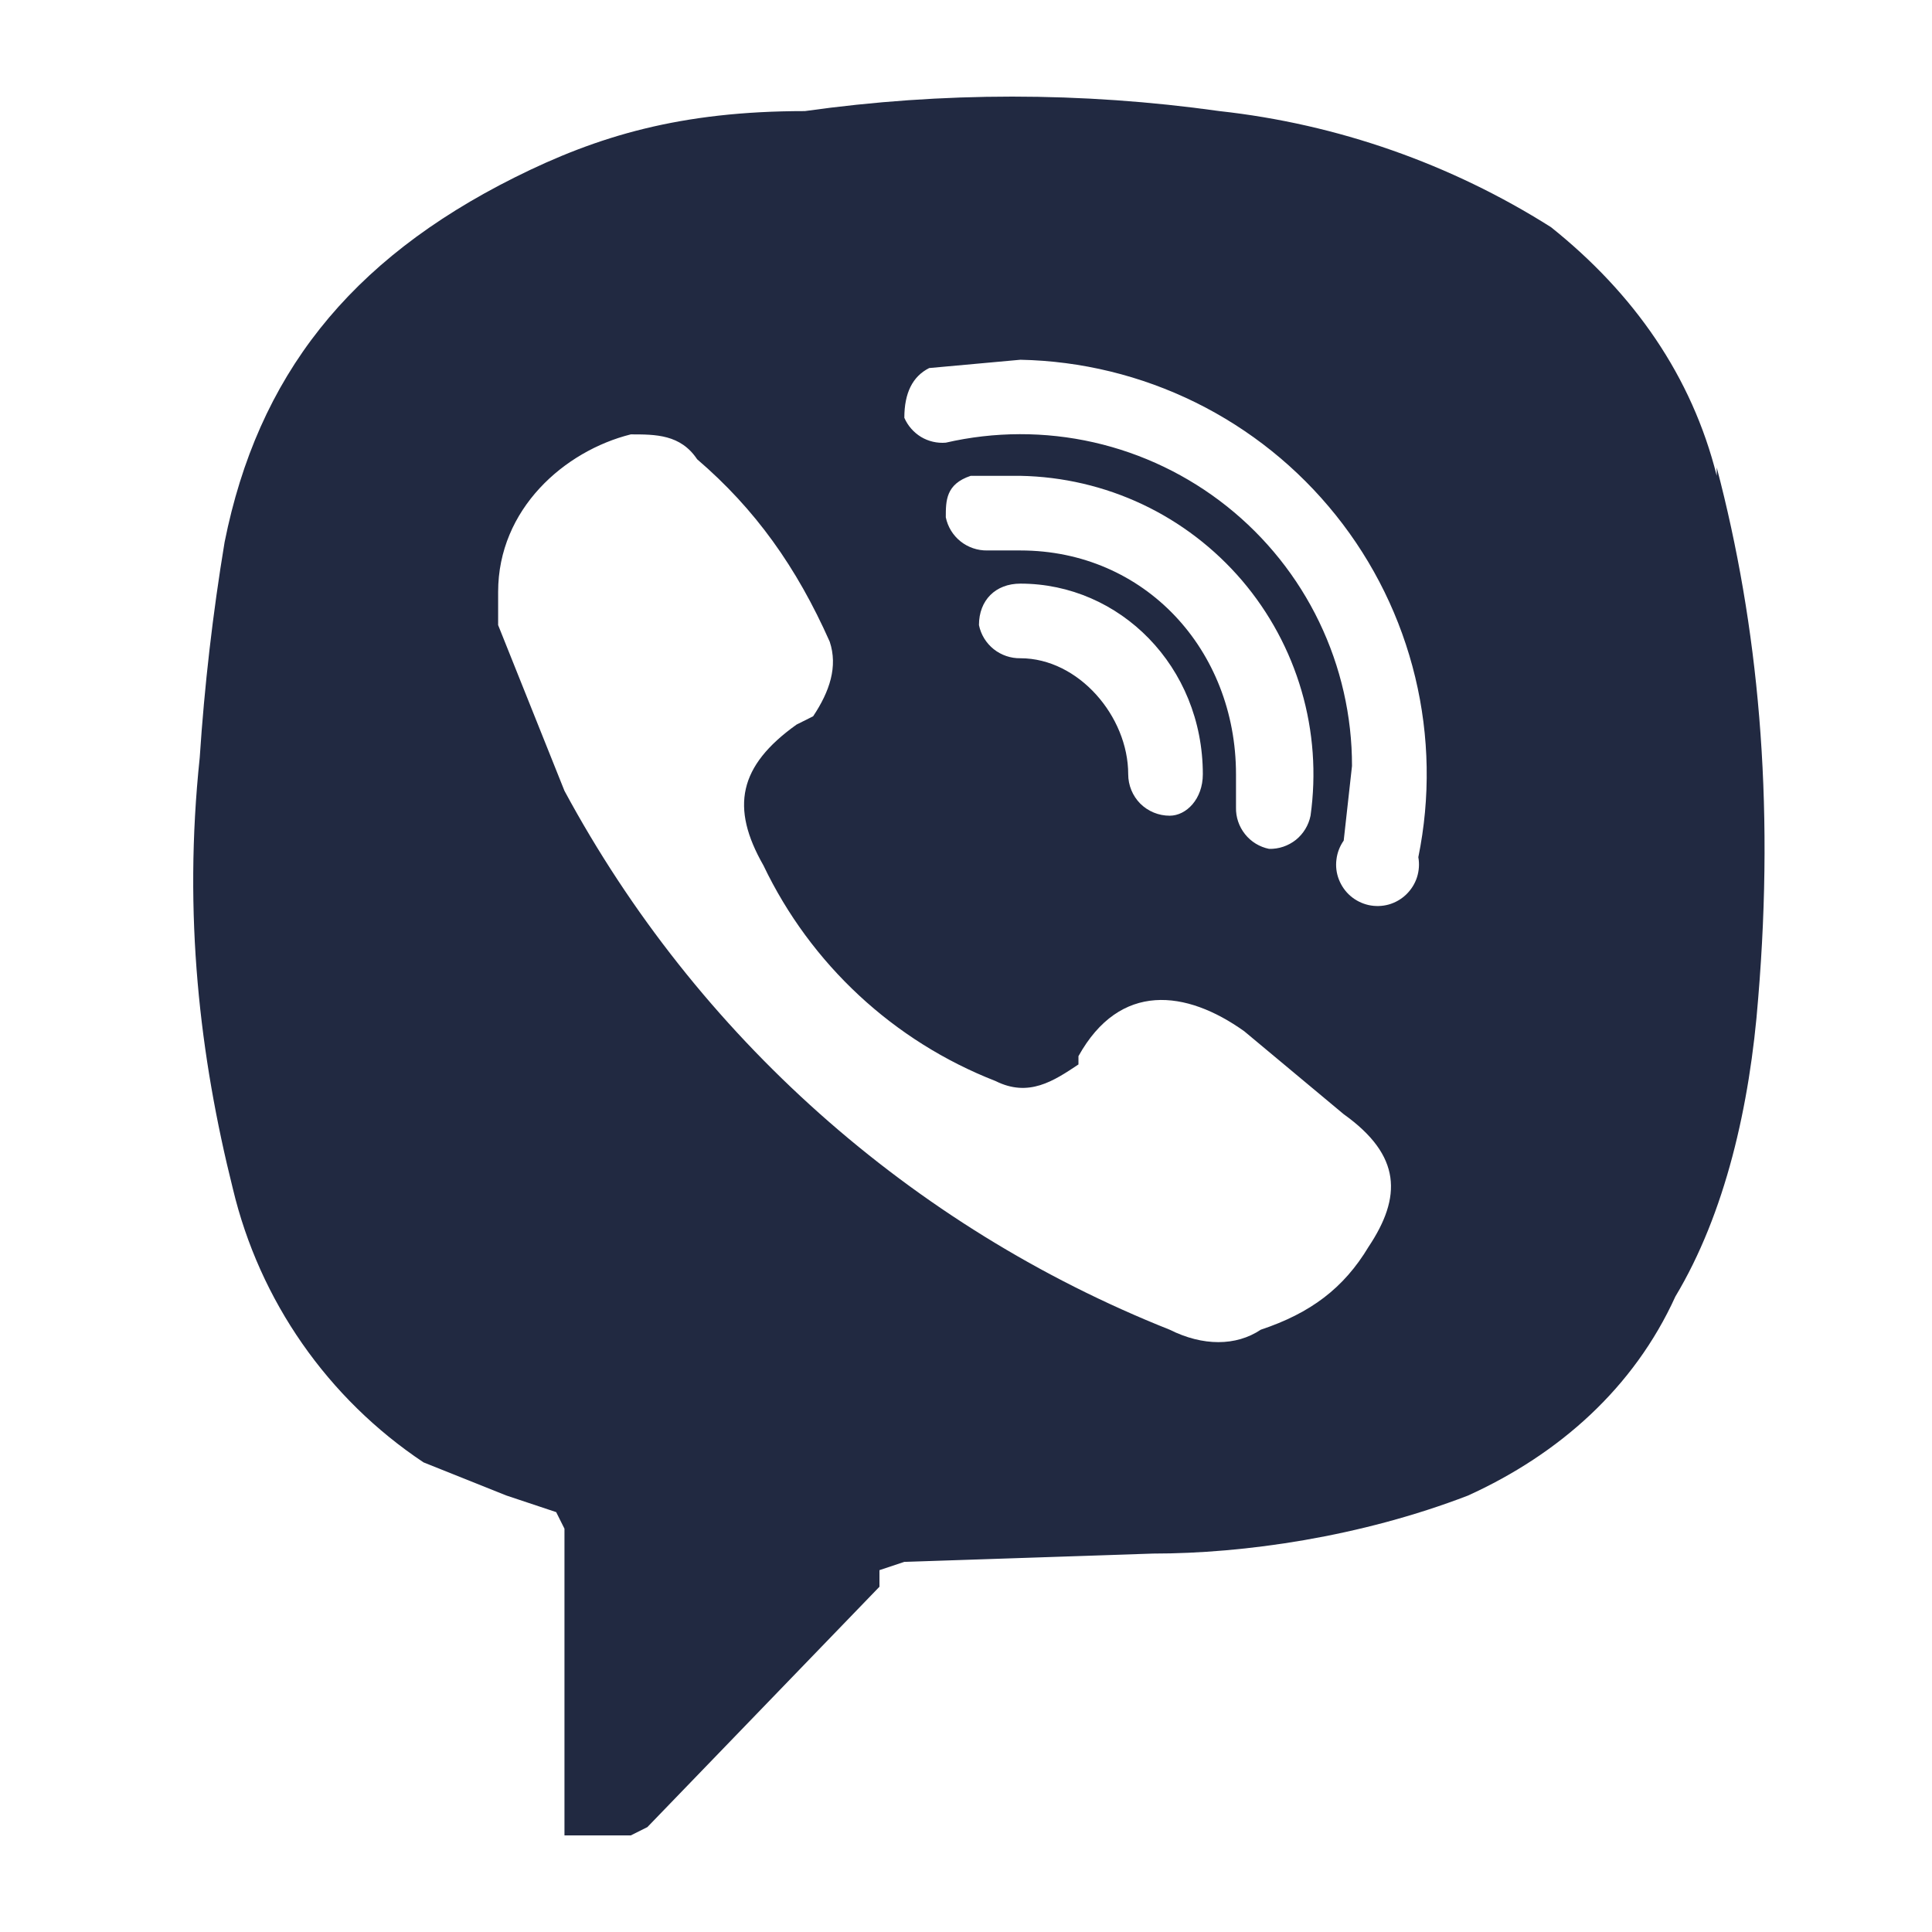 <svg width="24" height="24" viewBox="0 0 24 24" fill="none" xmlns="http://www.w3.org/2000/svg">
<path d="M17.619 10.648C17.634 10.732 17.628 10.818 17.602 10.899C17.576 10.979 17.53 11.052 17.469 11.111C17.408 11.17 17.333 11.213 17.252 11.236C17.17 11.259 17.084 11.261 17.001 11.243C16.918 11.224 16.841 11.186 16.776 11.13C16.712 11.075 16.663 11.004 16.632 10.925C16.601 10.846 16.591 10.76 16.602 10.676C16.612 10.592 16.643 10.512 16.692 10.442L16.795 9.515C16.796 8.896 16.656 8.283 16.387 7.725C16.118 7.166 15.726 6.676 15.241 6.29C14.756 5.904 14.19 5.632 13.586 5.495C12.981 5.358 12.353 5.36 11.749 5.499C11.642 5.508 11.534 5.483 11.442 5.428C11.35 5.372 11.277 5.289 11.234 5.19C11.234 4.881 11.337 4.675 11.543 4.572L12.676 4.469C13.431 4.484 14.173 4.665 14.851 4.999C15.528 5.333 16.123 5.811 16.595 6.401C17.067 6.99 17.403 7.677 17.58 8.411C17.757 9.145 17.77 9.909 17.619 10.648ZM14.942 9.618C14.942 9.927 14.736 10.133 14.53 10.133C14.393 10.133 14.262 10.079 14.165 9.983C14.069 9.886 14.015 9.755 14.015 9.618C14.015 8.898 13.397 8.177 12.676 8.177C12.556 8.179 12.438 8.139 12.344 8.064C12.25 7.989 12.185 7.883 12.161 7.765C12.161 7.456 12.367 7.25 12.676 7.25C13.912 7.25 14.942 8.28 14.942 9.618ZM12.676 6.838H12.264C12.144 6.84 12.026 6.8 11.932 6.725C11.838 6.65 11.773 6.544 11.749 6.426C11.749 6.22 11.749 6.014 12.058 5.911H12.676C13.201 5.921 13.717 6.041 14.192 6.265C14.666 6.489 15.088 6.812 15.429 7.211C15.769 7.61 16.021 8.077 16.168 8.581C16.315 9.084 16.353 9.614 16.28 10.133C16.256 10.251 16.192 10.357 16.098 10.433C16.003 10.508 15.886 10.548 15.765 10.545C15.647 10.521 15.541 10.457 15.466 10.362C15.391 10.268 15.351 10.151 15.354 10.03V9.618C15.354 8.074 14.221 6.838 12.676 6.838ZM17.001 15.488C16.692 16.003 16.28 16.312 15.662 16.518C15.354 16.724 14.942 16.724 14.53 16.518C11.315 15.239 8.654 12.869 7.012 9.824L6.188 7.765V7.353C6.188 6.323 7.012 5.602 7.836 5.396C8.145 5.396 8.454 5.396 8.66 5.705C9.381 6.323 9.895 7.044 10.307 7.971C10.41 8.28 10.307 8.589 10.101 8.898L9.895 9.001C9.175 9.515 9.072 10.03 9.484 10.751C10.07 11.977 11.101 12.935 12.367 13.429C12.779 13.635 13.088 13.429 13.397 13.223V13.12C13.912 12.193 14.736 12.296 15.457 12.811L16.692 13.841C17.413 14.356 17.413 14.87 17.001 15.488ZM21.326 5.911C21.017 4.675 20.297 3.645 19.267 2.822C18.021 2.034 16.613 1.541 15.148 1.38C13.44 1.14 11.706 1.14 9.998 1.38C8.454 1.38 7.424 1.689 6.394 2.204C4.334 3.234 3.202 4.675 2.79 6.735C2.643 7.622 2.54 8.515 2.481 9.412C2.275 11.369 2.481 13.12 2.893 14.768C3.225 16.159 4.071 17.373 5.261 18.166L6.291 18.578L6.909 18.784L7.012 18.99V22.8H7.836L8.042 22.697L10.925 19.711V19.505L11.234 19.402L14.324 19.299C15.457 19.299 16.898 19.093 18.237 18.578C19.37 18.063 20.297 17.239 20.812 16.106C21.43 15.076 21.738 13.738 21.841 12.399C22.047 9.927 21.841 7.765 21.326 5.808" fill="#212941"/>
</svg>
